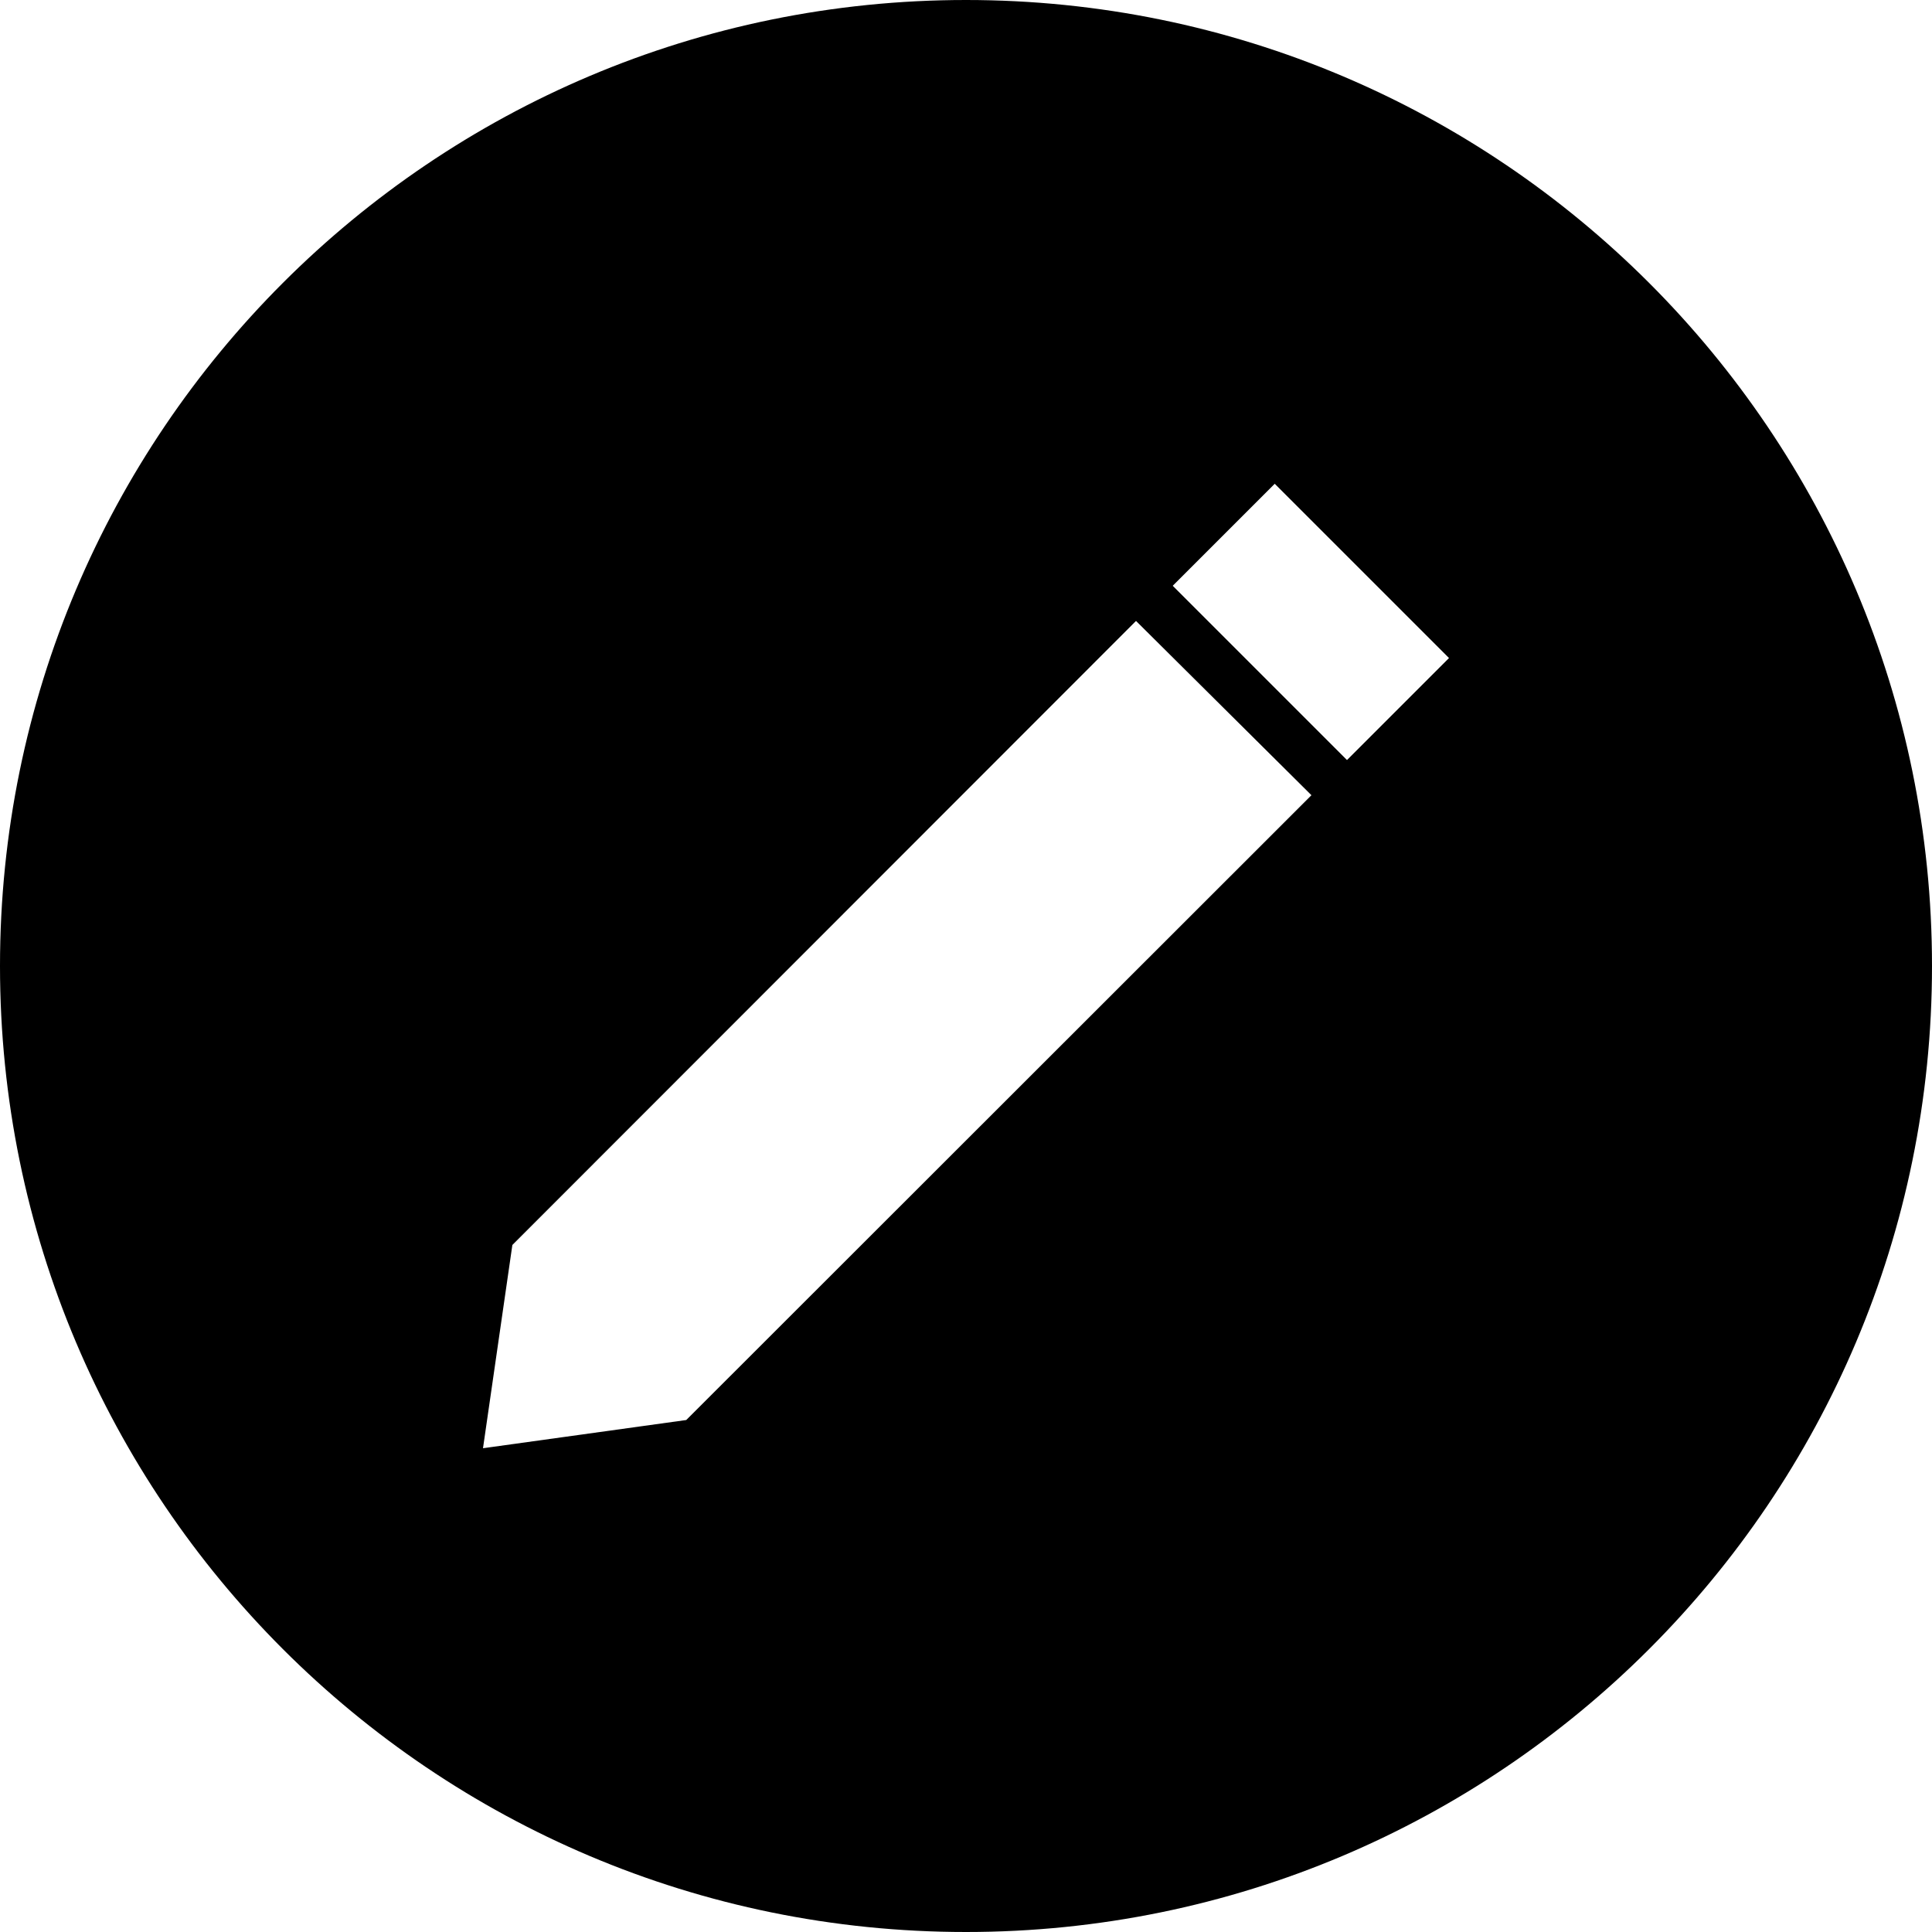 <svg xmlns="http://www.w3.org/2000/svg" id="Calque_1" viewBox="0 0 500 500">
	<path fill="currentColor" d="M250 0C111.9 0 0 111.9 0 250s111.9 250 250 250 250-111.9 250-250S388.1 0 250 0zm-72.4 367.5l-52.6 7.3 7.6-52.6L294 160.7l45.4 45.1-161.8 161.7zm171-170.8l-45.1-45.1 26.4-26.4 45.1 45.1-26.4 26.4z"/>
</svg>
